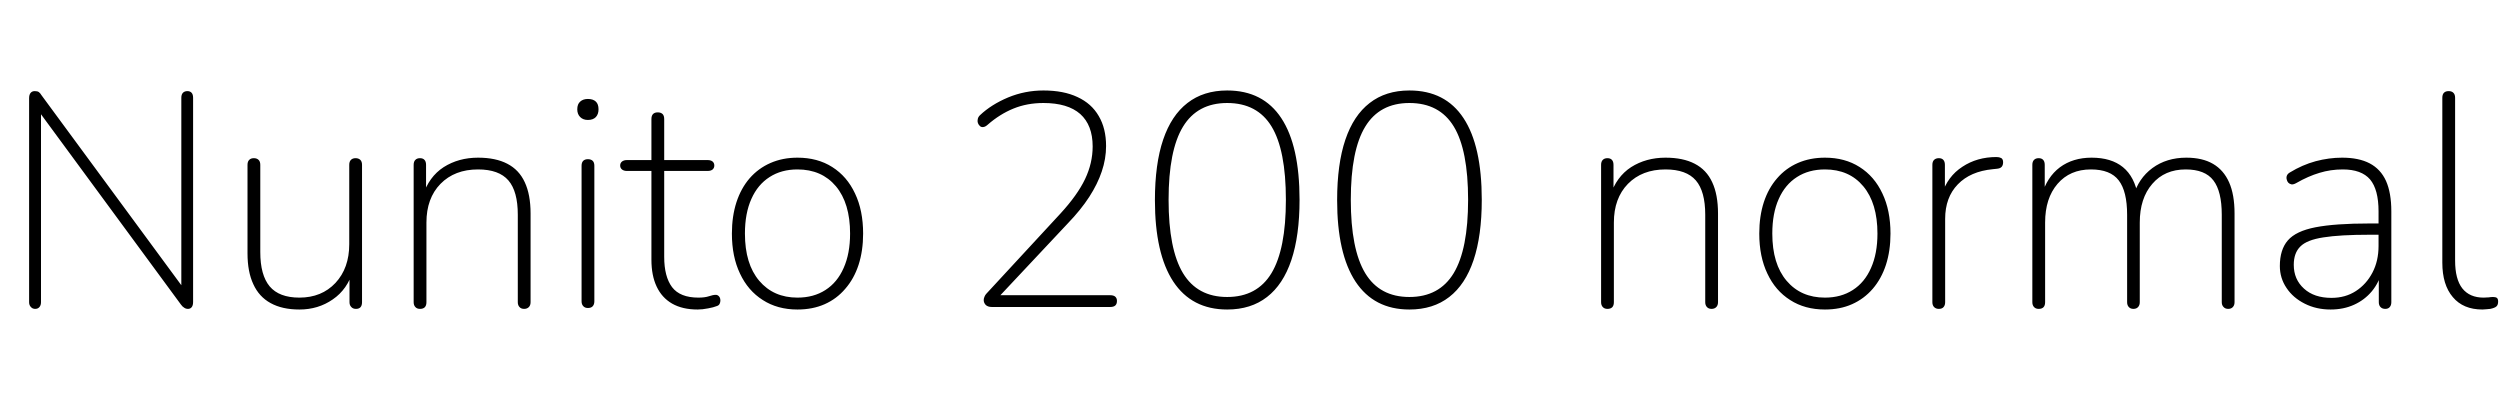 <svg xmlns="http://www.w3.org/2000/svg" xmlns:xlink="http://www.w3.org/1999/xlink" width="197.568" height="32.736"><path fill="black" d="M2.78 24.41L2.78 24.41Q2.57 24.41 2.44 24.26Q2.30 24.12 2.30 23.88L2.30 23.88L2.30 7.75Q2.30 7.49 2.42 7.34Q2.54 7.20 2.74 7.20L2.74 7.20Q2.95 7.20 3.06 7.27Q3.17 7.34 3.29 7.54L3.29 7.54L14.86 23.26L14.33 23.26L14.33 7.73Q14.33 7.46 14.46 7.33Q14.59 7.20 14.81 7.20L14.81 7.20Q15.02 7.20 15.14 7.33Q15.26 7.46 15.26 7.73L15.26 7.73L15.26 23.86Q15.26 24.12 15.16 24.26Q15.05 24.41 14.86 24.41L14.86 24.41Q14.69 24.41 14.56 24.32Q14.42 24.24 14.30 24.07L14.30 24.07L2.74 8.35L3.24 8.35L3.24 23.88Q3.24 24.12 3.12 24.26Q3 24.41 2.78 24.41ZM23.66 24.46L23.66 24.46Q22.30 24.46 21.38 23.95Q20.47 23.45 20.02 22.46Q19.56 21.48 19.56 20.02L19.56 20.02L19.56 13.03Q19.56 12.77 19.69 12.64Q19.82 12.50 20.06 12.50L20.06 12.50Q20.30 12.50 20.44 12.64Q20.57 12.77 20.57 13.03L20.57 13.03L20.57 19.92Q20.57 21.74 21.31 22.63Q22.06 23.52 23.66 23.52L23.66 23.52Q25.42 23.52 26.51 22.36Q27.60 21.19 27.60 19.30L27.60 19.30L27.60 13.03Q27.60 12.77 27.73 12.64Q27.86 12.50 28.10 12.50L28.10 12.50Q28.34 12.50 28.48 12.64Q28.61 12.77 28.61 13.03L28.61 13.03L28.61 23.88Q28.61 24.41 28.13 24.41L28.13 24.41Q27.89 24.41 27.76 24.26Q27.62 24.12 27.62 23.88L27.62 23.88L27.62 21.36L27.91 21.36Q27.46 22.87 26.30 23.66Q25.15 24.46 23.66 24.46ZM33.19 24.41L33.19 24.41Q32.95 24.41 32.82 24.26Q32.69 24.12 32.69 23.88L32.69 23.88L32.69 13.03Q32.69 12.77 32.82 12.64Q32.95 12.50 33.19 12.50L33.19 12.50Q33.43 12.50 33.55 12.64Q33.67 12.77 33.67 13.03L33.67 13.03L33.67 15.48L33.41 15.48Q33.89 13.97 35.06 13.21Q36.24 12.46 37.78 12.46L37.78 12.46Q39.17 12.46 40.09 12.94Q41.02 13.42 41.47 14.40Q41.93 15.38 41.93 16.87L41.93 16.87L41.93 23.88Q41.93 24.12 41.80 24.26Q41.66 24.41 41.42 24.41L41.42 24.41Q41.18 24.41 41.05 24.26Q40.92 24.12 40.92 23.88L40.92 23.88L40.92 16.97Q40.92 15.12 40.18 14.26Q39.43 13.39 37.78 13.39L37.78 13.39Q35.93 13.39 34.81 14.53Q33.70 15.67 33.70 17.59L33.70 17.59L33.70 23.88Q33.70 24.41 33.19 24.41ZM46.46 24.34L46.46 24.34Q46.22 24.34 46.09 24.19Q45.96 24.05 45.96 23.81L45.96 23.81L45.96 13.10Q45.96 12.84 46.09 12.71Q46.22 12.58 46.46 12.58L46.46 12.58Q46.70 12.58 46.84 12.71Q46.97 12.84 46.97 13.10L46.97 13.10L46.97 23.81Q46.97 24.05 46.85 24.19Q46.73 24.34 46.46 24.34ZM46.46 9.48L46.46 9.48Q46.08 9.48 45.85 9.25Q45.62 9.02 45.62 8.64L45.62 8.64Q45.62 8.23 45.85 8.03Q46.08 7.82 46.46 7.82L46.46 7.82Q46.87 7.82 47.09 8.03Q47.30 8.23 47.30 8.64L47.30 8.64Q47.30 9.02 47.09 9.25Q46.87 9.48 46.46 9.48ZM55.13 24.46L55.13 24.46Q53.93 24.46 53.11 23.99Q52.30 23.52 51.89 22.64Q51.48 21.77 51.48 20.52L51.48 20.52L51.48 13.51L49.54 13.51Q49.30 13.51 49.15 13.39Q49.01 13.27 49.01 13.08L49.01 13.08Q49.01 12.89 49.15 12.77Q49.30 12.65 49.54 12.65L49.54 12.65L51.48 12.65L51.48 9.41Q51.48 9.14 51.61 9.01Q51.74 8.88 51.98 8.88L51.98 8.88Q52.22 8.88 52.36 9.01Q52.49 9.14 52.49 9.41L52.49 9.41L52.49 12.65L55.92 12.65Q56.18 12.65 56.32 12.77Q56.45 12.89 56.45 13.08L56.45 13.08Q56.45 13.27 56.32 13.39Q56.18 13.51 55.92 13.51L55.92 13.51L52.49 13.51L52.49 20.30Q52.49 21.86 53.11 22.69Q53.74 23.52 55.20 23.52L55.20 23.52Q55.70 23.52 56.03 23.41Q56.35 23.30 56.57 23.30L56.57 23.30Q56.71 23.30 56.82 23.42Q56.93 23.54 56.93 23.76L56.93 23.76Q56.93 23.88 56.87 24.01Q56.81 24.14 56.64 24.19L56.64 24.19Q56.40 24.29 55.96 24.37Q55.51 24.46 55.13 24.46ZM63.02 24.46L63.02 24.46Q61.44 24.46 60.28 23.71Q59.11 22.97 58.48 21.62Q57.84 20.28 57.84 18.46L57.84 18.46Q57.84 17.09 58.20 15.98Q58.56 14.88 59.24 14.09Q59.93 13.30 60.89 12.88Q61.85 12.46 63.02 12.46L63.02 12.46Q64.61 12.46 65.77 13.20Q66.94 13.94 67.57 15.29Q68.21 16.63 68.21 18.46L68.21 18.46Q68.21 19.82 67.85 20.93Q67.49 22.03 66.80 22.82Q66.12 23.62 65.17 24.04Q64.22 24.46 63.02 24.46ZM63.02 23.52L63.02 23.52Q64.30 23.52 65.23 22.92Q66.17 22.32 66.67 21.18Q67.18 20.04 67.18 18.46L67.18 18.46Q67.18 16.06 66.06 14.72Q64.94 13.39 63.02 13.39L63.02 13.39Q61.75 13.39 60.82 13.99Q59.88 14.59 59.38 15.72Q58.87 16.85 58.87 18.46L58.87 18.46Q58.87 20.86 60.00 22.19Q61.13 23.52 63.02 23.52ZM87.74 24.26L78.38 24.26Q78.07 24.26 77.90 24.10Q77.74 23.93 77.74 23.71L77.74 23.71Q77.74 23.59 77.80 23.45Q77.86 23.30 77.95 23.21L77.95 23.21L83.81 16.87Q85.15 15.41 85.75 14.15Q86.35 12.89 86.35 11.57L86.35 11.57Q86.35 9.89 85.37 9.01Q84.38 8.14 82.46 8.14L82.46 8.14Q81.17 8.14 80.09 8.58Q79.01 9.02 78.05 9.86L78.05 9.86Q77.86 10.03 77.70 10.04Q77.54 10.06 77.44 9.96Q77.33 9.86 77.28 9.72Q77.23 9.58 77.27 9.41Q77.30 9.24 77.45 9.10L77.45 9.10Q78.34 8.26 79.67 7.70Q81 7.15 82.46 7.15L82.46 7.15Q84.05 7.15 85.15 7.67Q86.26 8.18 86.83 9.17Q87.41 10.15 87.41 11.54L87.41 11.54Q87.41 12.55 87.07 13.55Q86.74 14.54 86.08 15.56Q85.42 16.58 84.38 17.66L84.38 17.66L78.72 23.69L78.72 23.33L87.74 23.33Q88.01 23.33 88.14 23.45Q88.27 23.57 88.27 23.78L88.27 23.78Q88.27 24.02 88.14 24.14Q88.01 24.26 87.74 24.26L87.74 24.26ZM96.98 24.46L96.98 24.46Q94.18 24.46 92.72 22.25Q91.27 20.04 91.27 15.82L91.27 15.82Q91.27 12.96 91.92 11.04Q92.57 9.12 93.84 8.14Q95.11 7.15 96.98 7.15L96.98 7.15Q99.82 7.15 101.26 9.34Q102.70 11.52 102.70 15.79L102.70 15.79Q102.70 18.62 102.05 20.56Q101.40 22.49 100.13 23.47Q98.86 24.46 96.98 24.46ZM96.98 23.47L96.98 23.47Q99.34 23.47 100.48 21.59Q101.62 19.70 101.62 15.79L101.62 15.79Q101.62 11.86 100.49 10.00Q99.36 8.14 96.98 8.14L96.98 8.14Q94.63 8.14 93.49 10.01Q92.35 11.88 92.35 15.79L92.35 15.79Q92.35 19.70 93.49 21.59Q94.63 23.47 96.98 23.47ZM111.38 24.46L111.38 24.46Q108.58 24.46 107.12 22.25Q105.67 20.04 105.67 15.82L105.67 15.82Q105.67 12.96 106.32 11.04Q106.97 9.12 108.24 8.14Q109.51 7.15 111.38 7.15L111.38 7.15Q114.22 7.15 115.66 9.34Q117.10 11.52 117.10 15.79L117.10 15.79Q117.10 18.62 116.45 20.56Q115.80 22.49 114.53 23.47Q113.26 24.46 111.38 24.46ZM111.38 23.47L111.38 23.47Q113.74 23.47 114.88 21.59Q116.02 19.70 116.02 15.79L116.02 15.79Q116.02 11.86 114.89 10.00Q113.76 8.14 111.38 8.14L111.38 8.14Q109.03 8.14 107.89 10.01Q106.75 11.88 106.75 15.79L106.75 15.79Q106.75 19.70 107.89 21.59Q109.03 23.47 111.38 23.47ZM127.03 24.41L127.03 24.41Q126.79 24.41 126.66 24.26Q126.53 24.12 126.53 23.88L126.53 23.88L126.53 13.03Q126.53 12.77 126.66 12.64Q126.79 12.50 127.03 12.50L127.03 12.50Q127.27 12.50 127.39 12.64Q127.51 12.77 127.51 13.03L127.51 13.03L127.51 15.48L127.25 15.48Q127.73 13.97 128.90 13.21Q130.08 12.46 131.62 12.46L131.62 12.46Q133.01 12.46 133.93 12.94Q134.86 13.42 135.31 14.40Q135.77 15.38 135.77 16.87L135.77 16.87L135.77 23.88Q135.77 24.12 135.64 24.26Q135.50 24.41 135.26 24.41L135.26 24.41Q135.02 24.41 134.89 24.26Q134.76 24.12 134.76 23.88L134.76 23.88L134.76 16.97Q134.76 15.12 134.02 14.26Q133.27 13.39 131.62 13.39L131.62 13.39Q129.77 13.39 128.65 14.53Q127.54 15.67 127.54 17.59L127.54 17.59L127.54 23.88Q127.54 24.41 127.03 24.41ZM144.22 24.46L144.22 24.46Q142.63 24.46 141.47 23.71Q140.30 22.97 139.67 21.62Q139.03 20.28 139.03 18.46L139.03 18.46Q139.03 17.09 139.39 15.98Q139.75 14.88 140.44 14.09Q141.12 13.30 142.08 12.88Q143.04 12.46 144.22 12.46L144.22 12.46Q145.80 12.46 146.96 13.20Q148.13 13.94 148.76 15.29Q149.40 16.63 149.40 18.46L149.40 18.46Q149.40 19.82 149.04 20.93Q148.68 22.03 148.00 22.82Q147.31 23.62 146.36 24.04Q145.42 24.46 144.22 24.46ZM144.22 23.52L144.22 23.52Q145.49 23.52 146.42 22.92Q147.36 22.32 147.86 21.18Q148.37 20.04 148.37 18.46L148.37 18.46Q148.37 16.06 147.25 14.72Q146.14 13.39 144.22 13.39L144.22 13.39Q142.94 13.39 142.01 13.99Q141.07 14.59 140.57 15.72Q140.06 16.85 140.06 18.46L140.06 18.46Q140.06 20.86 141.19 22.19Q142.32 23.52 144.22 23.52ZM153.22 24.41L153.22 24.41Q152.98 24.41 152.84 24.26Q152.71 24.12 152.71 23.88L152.71 23.88L152.71 13.03Q152.71 12.77 152.84 12.64Q152.98 12.50 153.22 12.50L153.22 12.50Q153.46 12.50 153.58 12.64Q153.70 12.77 153.70 13.03L153.70 13.03L153.70 15.36L153.46 15.36Q153.91 13.94 155.08 13.18Q156.24 12.41 157.78 12.41L157.78 12.41Q157.99 12.41 158.15 12.49Q158.30 12.58 158.30 12.82L158.30 12.82Q158.30 13.06 158.18 13.19Q158.06 13.32 157.78 13.34L157.78 13.34L157.49 13.37Q155.71 13.54 154.72 14.57Q153.72 15.60 153.72 17.30L153.72 17.30L153.72 23.88Q153.72 24.12 153.60 24.26Q153.48 24.41 153.22 24.41ZM161.11 24.41L161.11 24.41Q160.87 24.41 160.74 24.26Q160.61 24.12 160.61 23.88L160.61 23.88L160.61 13.03Q160.61 12.77 160.74 12.64Q160.87 12.50 161.11 12.50L161.11 12.50Q161.35 12.50 161.47 12.64Q161.59 12.77 161.59 13.03L161.59 13.03L161.59 15.48L161.33 15.48Q161.76 13.99 162.79 13.22Q163.82 12.46 165.29 12.46L165.29 12.46Q166.85 12.46 167.77 13.21Q168.70 13.97 168.96 15.50L168.96 15.50L168.60 15.50Q168.98 14.11 170.10 13.28Q171.22 12.46 172.78 12.46L172.78 12.46Q174.05 12.46 174.89 12.95Q175.73 13.44 176.16 14.41Q176.59 15.38 176.59 16.87L176.59 16.87L176.59 23.88Q176.59 24.12 176.46 24.26Q176.33 24.41 176.09 24.41L176.09 24.41Q175.85 24.41 175.72 24.26Q175.58 24.12 175.58 23.88L175.58 23.88L175.58 16.97Q175.58 15.12 174.92 14.26Q174.26 13.39 172.73 13.39L172.73 13.39Q171.07 13.39 170.09 14.53Q169.10 15.67 169.10 17.59L169.10 17.59L169.10 23.88Q169.10 24.12 168.97 24.26Q168.84 24.41 168.60 24.41L168.60 24.41Q168.36 24.41 168.23 24.26Q168.10 24.12 168.10 23.88L168.10 23.88L168.10 16.97Q168.10 15.12 167.44 14.26Q166.78 13.39 165.24 13.39L165.24 13.39Q163.58 13.39 162.60 14.53Q161.62 15.67 161.62 17.59L161.62 17.59L161.62 23.88Q161.62 24.41 161.11 24.41ZM184.18 24.46L184.18 24.46Q183.05 24.46 182.14 24Q181.22 23.54 180.70 22.76Q180.17 21.98 180.17 21.02L180.17 21.02Q180.17 19.73 180.80 19.00Q181.44 18.26 182.99 17.96Q184.54 17.66 187.25 17.66L187.25 17.66L188.23 17.66L188.23 18.55L187.30 18.55Q184.92 18.55 183.61 18.76Q182.30 18.96 181.79 19.48Q181.27 19.99 181.27 20.93L181.27 20.93Q181.27 22.08 182.08 22.81Q182.88 23.54 184.25 23.54L184.25 23.54Q185.35 23.54 186.18 23.00Q187.01 22.46 187.49 21.54Q187.97 20.62 187.97 19.44L187.97 19.44L187.97 16.70Q187.97 14.98 187.30 14.18Q186.62 13.39 185.14 13.39L185.14 13.39Q184.18 13.39 183.30 13.66Q182.42 13.92 181.46 14.47L181.46 14.47Q181.25 14.59 181.09 14.57Q180.94 14.54 180.84 14.44Q180.74 14.33 180.71 14.17Q180.67 14.02 180.73 13.87Q180.79 13.73 180.96 13.63L180.96 13.63Q181.94 13.03 183.00 12.74Q184.06 12.46 185.09 12.46L185.09 12.46Q186.41 12.46 187.27 12.91Q188.14 13.37 188.56 14.30Q188.98 15.24 188.98 16.70L188.98 16.70L188.98 23.88Q188.98 24.12 188.86 24.26Q188.74 24.41 188.50 24.41L188.50 24.41Q188.26 24.41 188.12 24.26Q187.99 24.12 187.99 23.88L187.99 23.88L187.99 21.36L188.26 21.36Q188.02 22.32 187.44 23.02Q186.86 23.71 186.04 24.08Q185.21 24.46 184.18 24.46ZM196.18 24.46L196.18 24.46Q194.66 24.46 193.84 23.48Q193.01 22.51 193.01 20.76L193.01 20.76L193.01 7.73Q193.01 7.46 193.14 7.33Q193.27 7.20 193.51 7.20L193.51 7.20Q193.75 7.20 193.88 7.33Q194.02 7.46 194.02 7.73L194.02 7.73L194.02 20.59Q194.02 22.06 194.59 22.79Q195.17 23.52 196.27 23.52L196.27 23.52Q196.51 23.52 196.68 23.50Q196.85 23.47 197.02 23.47L197.02 23.47Q197.21 23.47 197.32 23.54Q197.42 23.62 197.42 23.83L197.42 23.83Q197.42 24.10 197.28 24.22Q197.14 24.34 196.80 24.41L196.80 24.41Q196.63 24.43 196.48 24.44Q196.32 24.46 196.18 24.46Z"/></svg>